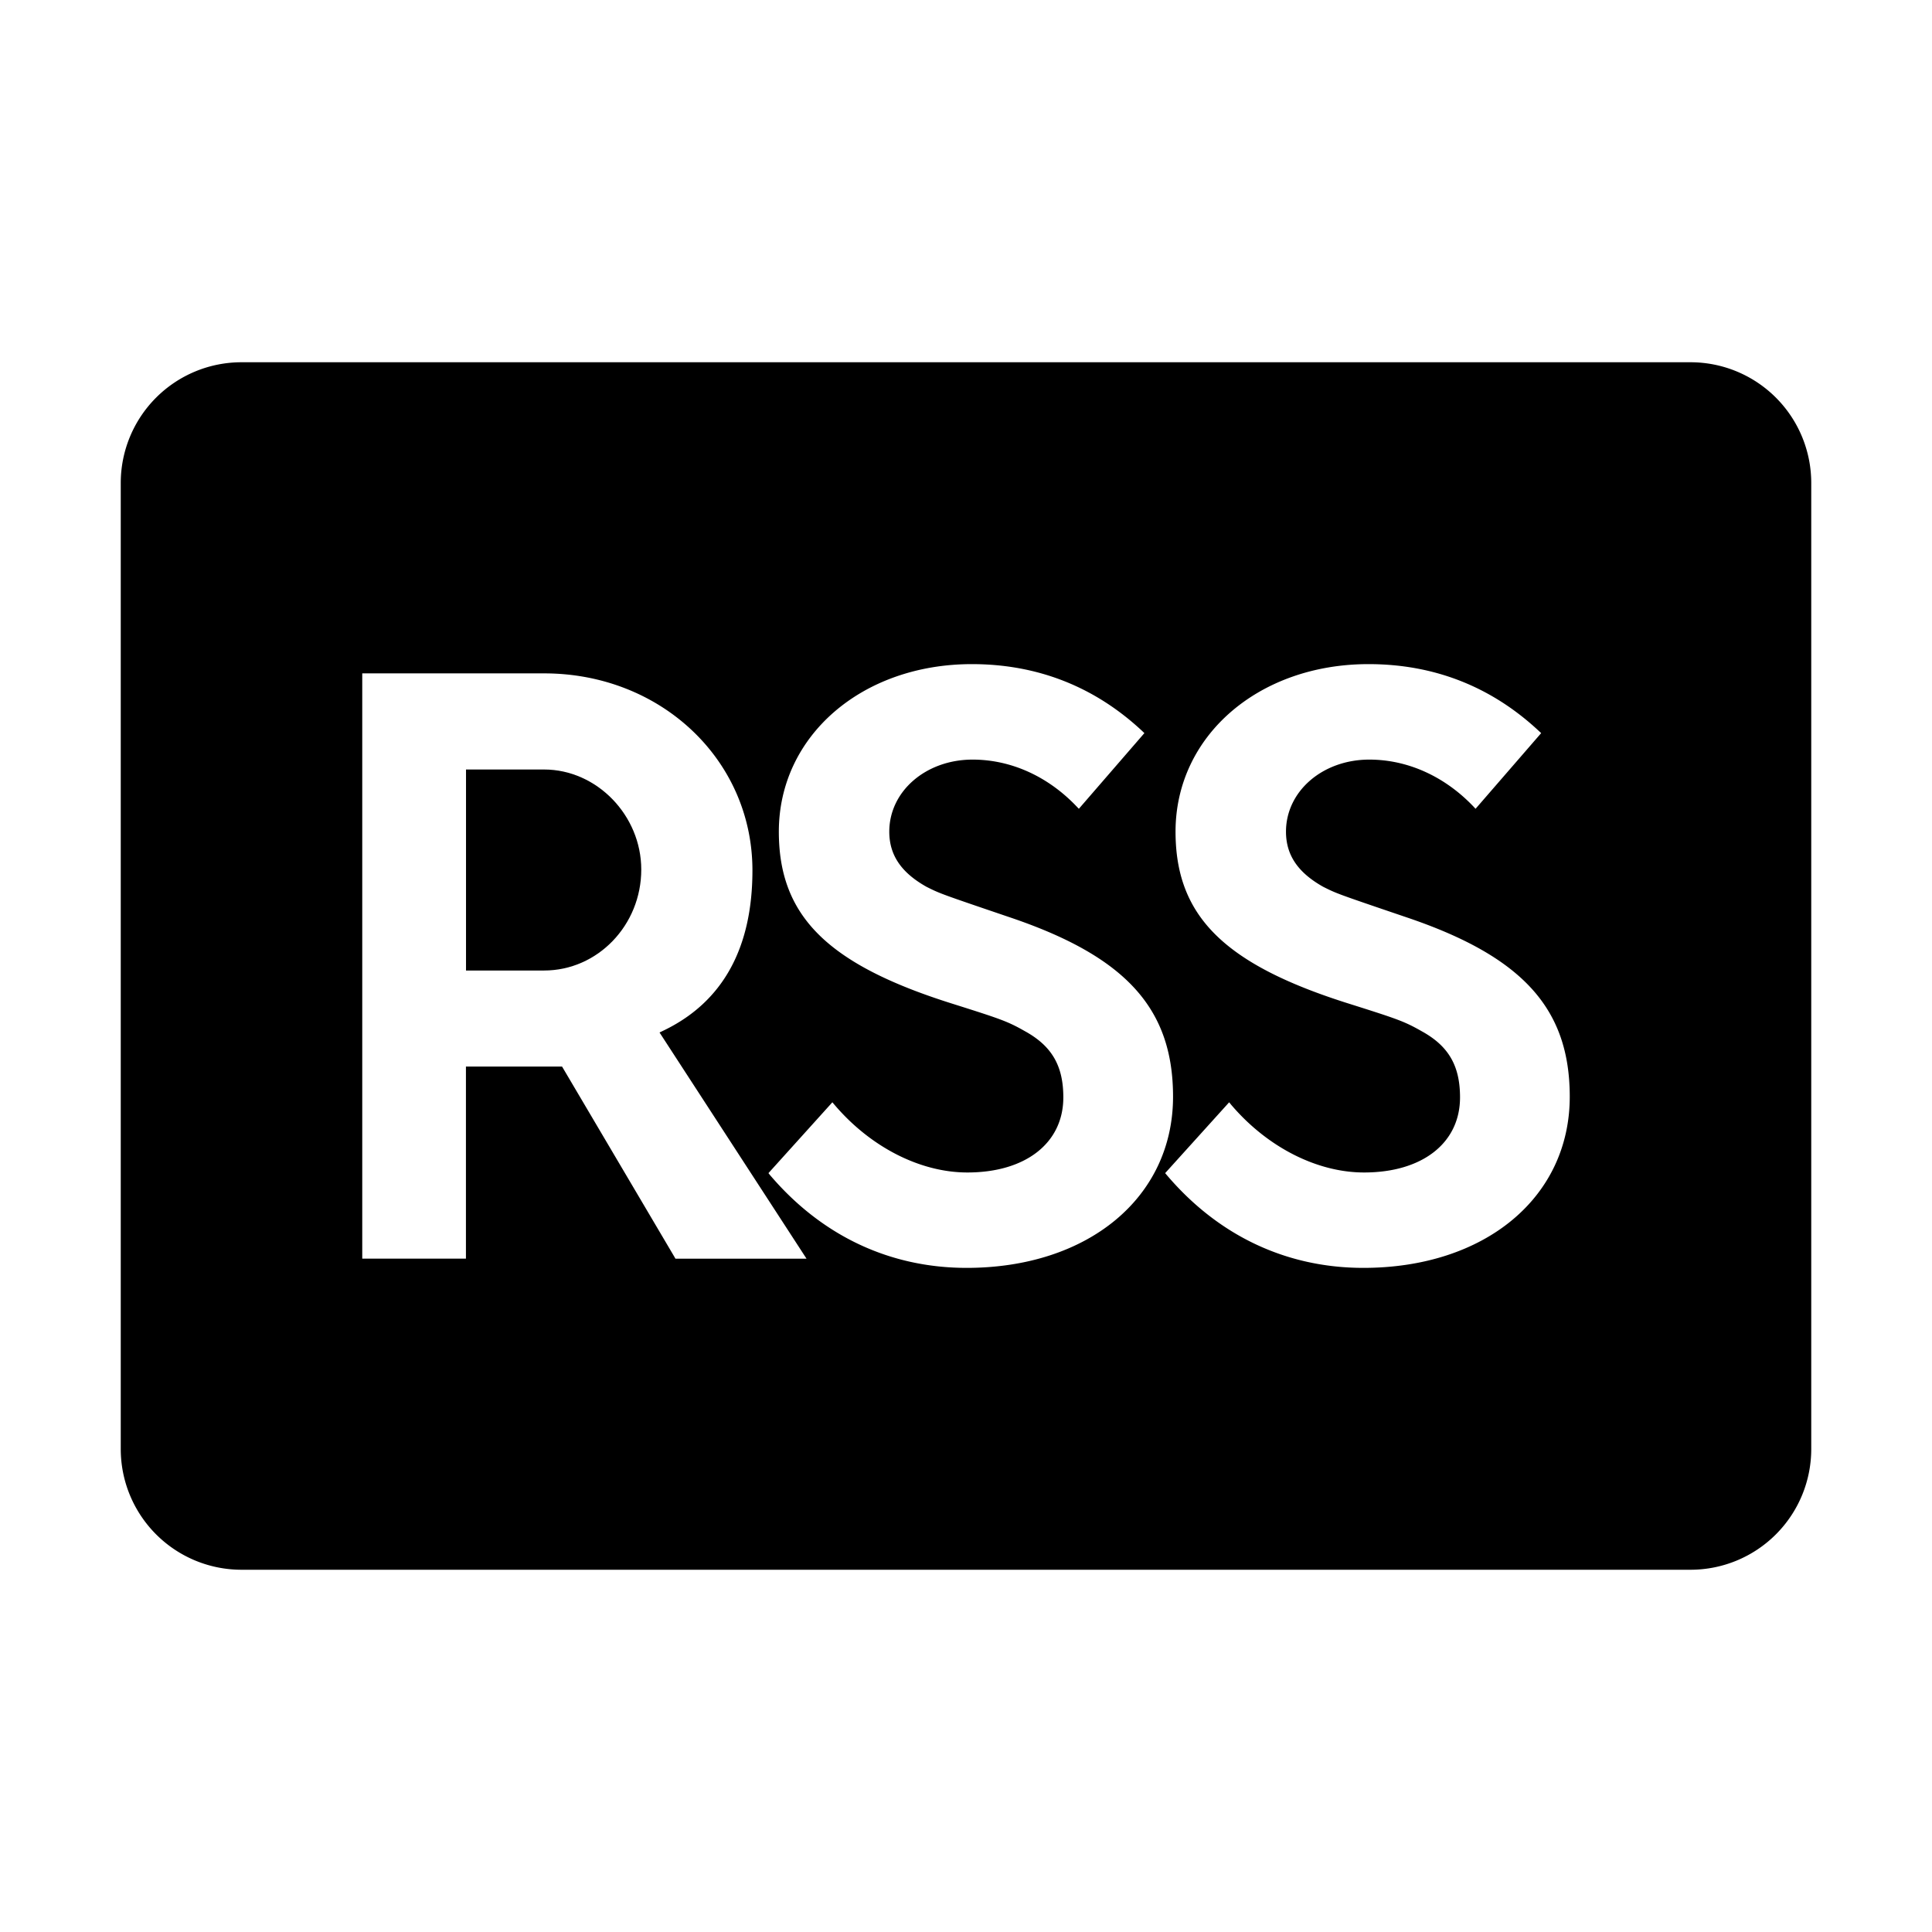 <svg width="24" height="24" fill="none" xmlns="http://www.w3.org/2000/svg"><path fill-rule="evenodd" clip-rule="evenodd" d="M6.759 9.559h-.97v2.497h.97c.665 0 1.207-.563 1.207-1.254 0-.674-.553-1.243-1.207-1.243z" fill="#000"/><path fill-rule="evenodd" clip-rule="evenodd" d="M16.936 15.75c-.954 0-1.799-.398-2.441-1.152l-.021-.025.795-.88.027.033c.448.525 1.064.839 1.649.839.724 0 1.192-.366 1.192-.933 0-.391-.141-.637-.475-.821-.216-.123-.3-.152-.895-.34-1.557-.488-2.164-1.089-2.164-2.14 0-1.187 1.03-2.081 2.397-2.081.816 0 1.527.28 2.118.832l.027.025-.815.94-.028-.03c-.358-.374-.817-.581-1.292-.581-.58 0-1.035.393-1.035.895 0 .29.147.508.462.685.17.085.17.085 1.02.374l-.012.035.012-.035c1.451.487 2.043 1.133 2.043 2.233 0 1.253-1.054 2.127-2.564 2.127zm-4.928 0c-.955 0-1.799-.398-2.442-1.152l-.02-.025.794-.88.028.033c.448.525 1.064.839 1.649.839.724 0 1.192-.366 1.192-.933 0-.391-.142-.637-.475-.821-.216-.123-.3-.152-.895-.34-1.557-.488-2.164-1.089-2.164-2.14 0-1.187 1.03-2.081 2.398-2.081.814 0 1.526.28 2.117.832l.026.025-.814.94-.029-.03c-.357-.374-.816-.581-1.291-.581-.58 0-1.035.393-1.035.895 0 .29.147.508.462.685.17.085.17.085 1.02.374l-.013.035.013-.035c1.451.487 2.043 1.133 2.043 2.233 0 1.253-1.055 2.127-2.564 2.127zm-3.618-.115l-.01-.018-1.398-2.368H5.788v2.386H4.5v-7.27h2.26c1.45 0 2.587 1.075 2.587 2.447 0 .963-.367 1.63-1.092 1.984l-.062.03 1.826 2.81H8.39zM21 4.5H3A1.5 1.5 0 0 0 1.5 6v12A1.5 1.5 0 0 0 3 19.5h18a1.5 1.5 0 0 0 1.5-1.5V6A1.5 1.5 0 0 0 21 4.5z" fill="#000"/></svg>